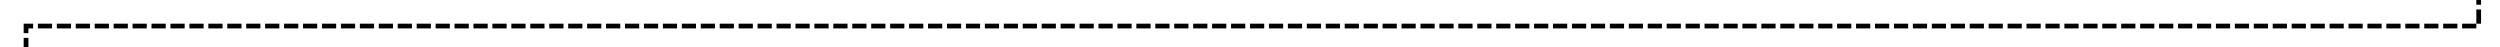 ﻿<?xml version="1.0" encoding="utf-8"?>
<svg version="1.1" xmlns:xlink="http://www.w3.org/1999/xlink" width="528px" height="10px" preserveAspectRatio="xMinYMid meet" viewBox="1209 1756  528 8" xmlns="http://www.w3.org/2000/svg">
  <path d="M 1732.5 1749  L 1732.5 1760.5  L 1214.5 1760.5  L 1214.5 1770  " stroke-width="1" stroke-dasharray="3,1" stroke="#000000" fill="none" />
  <path d="M 1208.2 1769  L 1214.5 1775  L 1220.8 1769  L 1208.2 1769  Z " fill-rule="nonzero" fill="#000000" stroke="none" />
</svg>